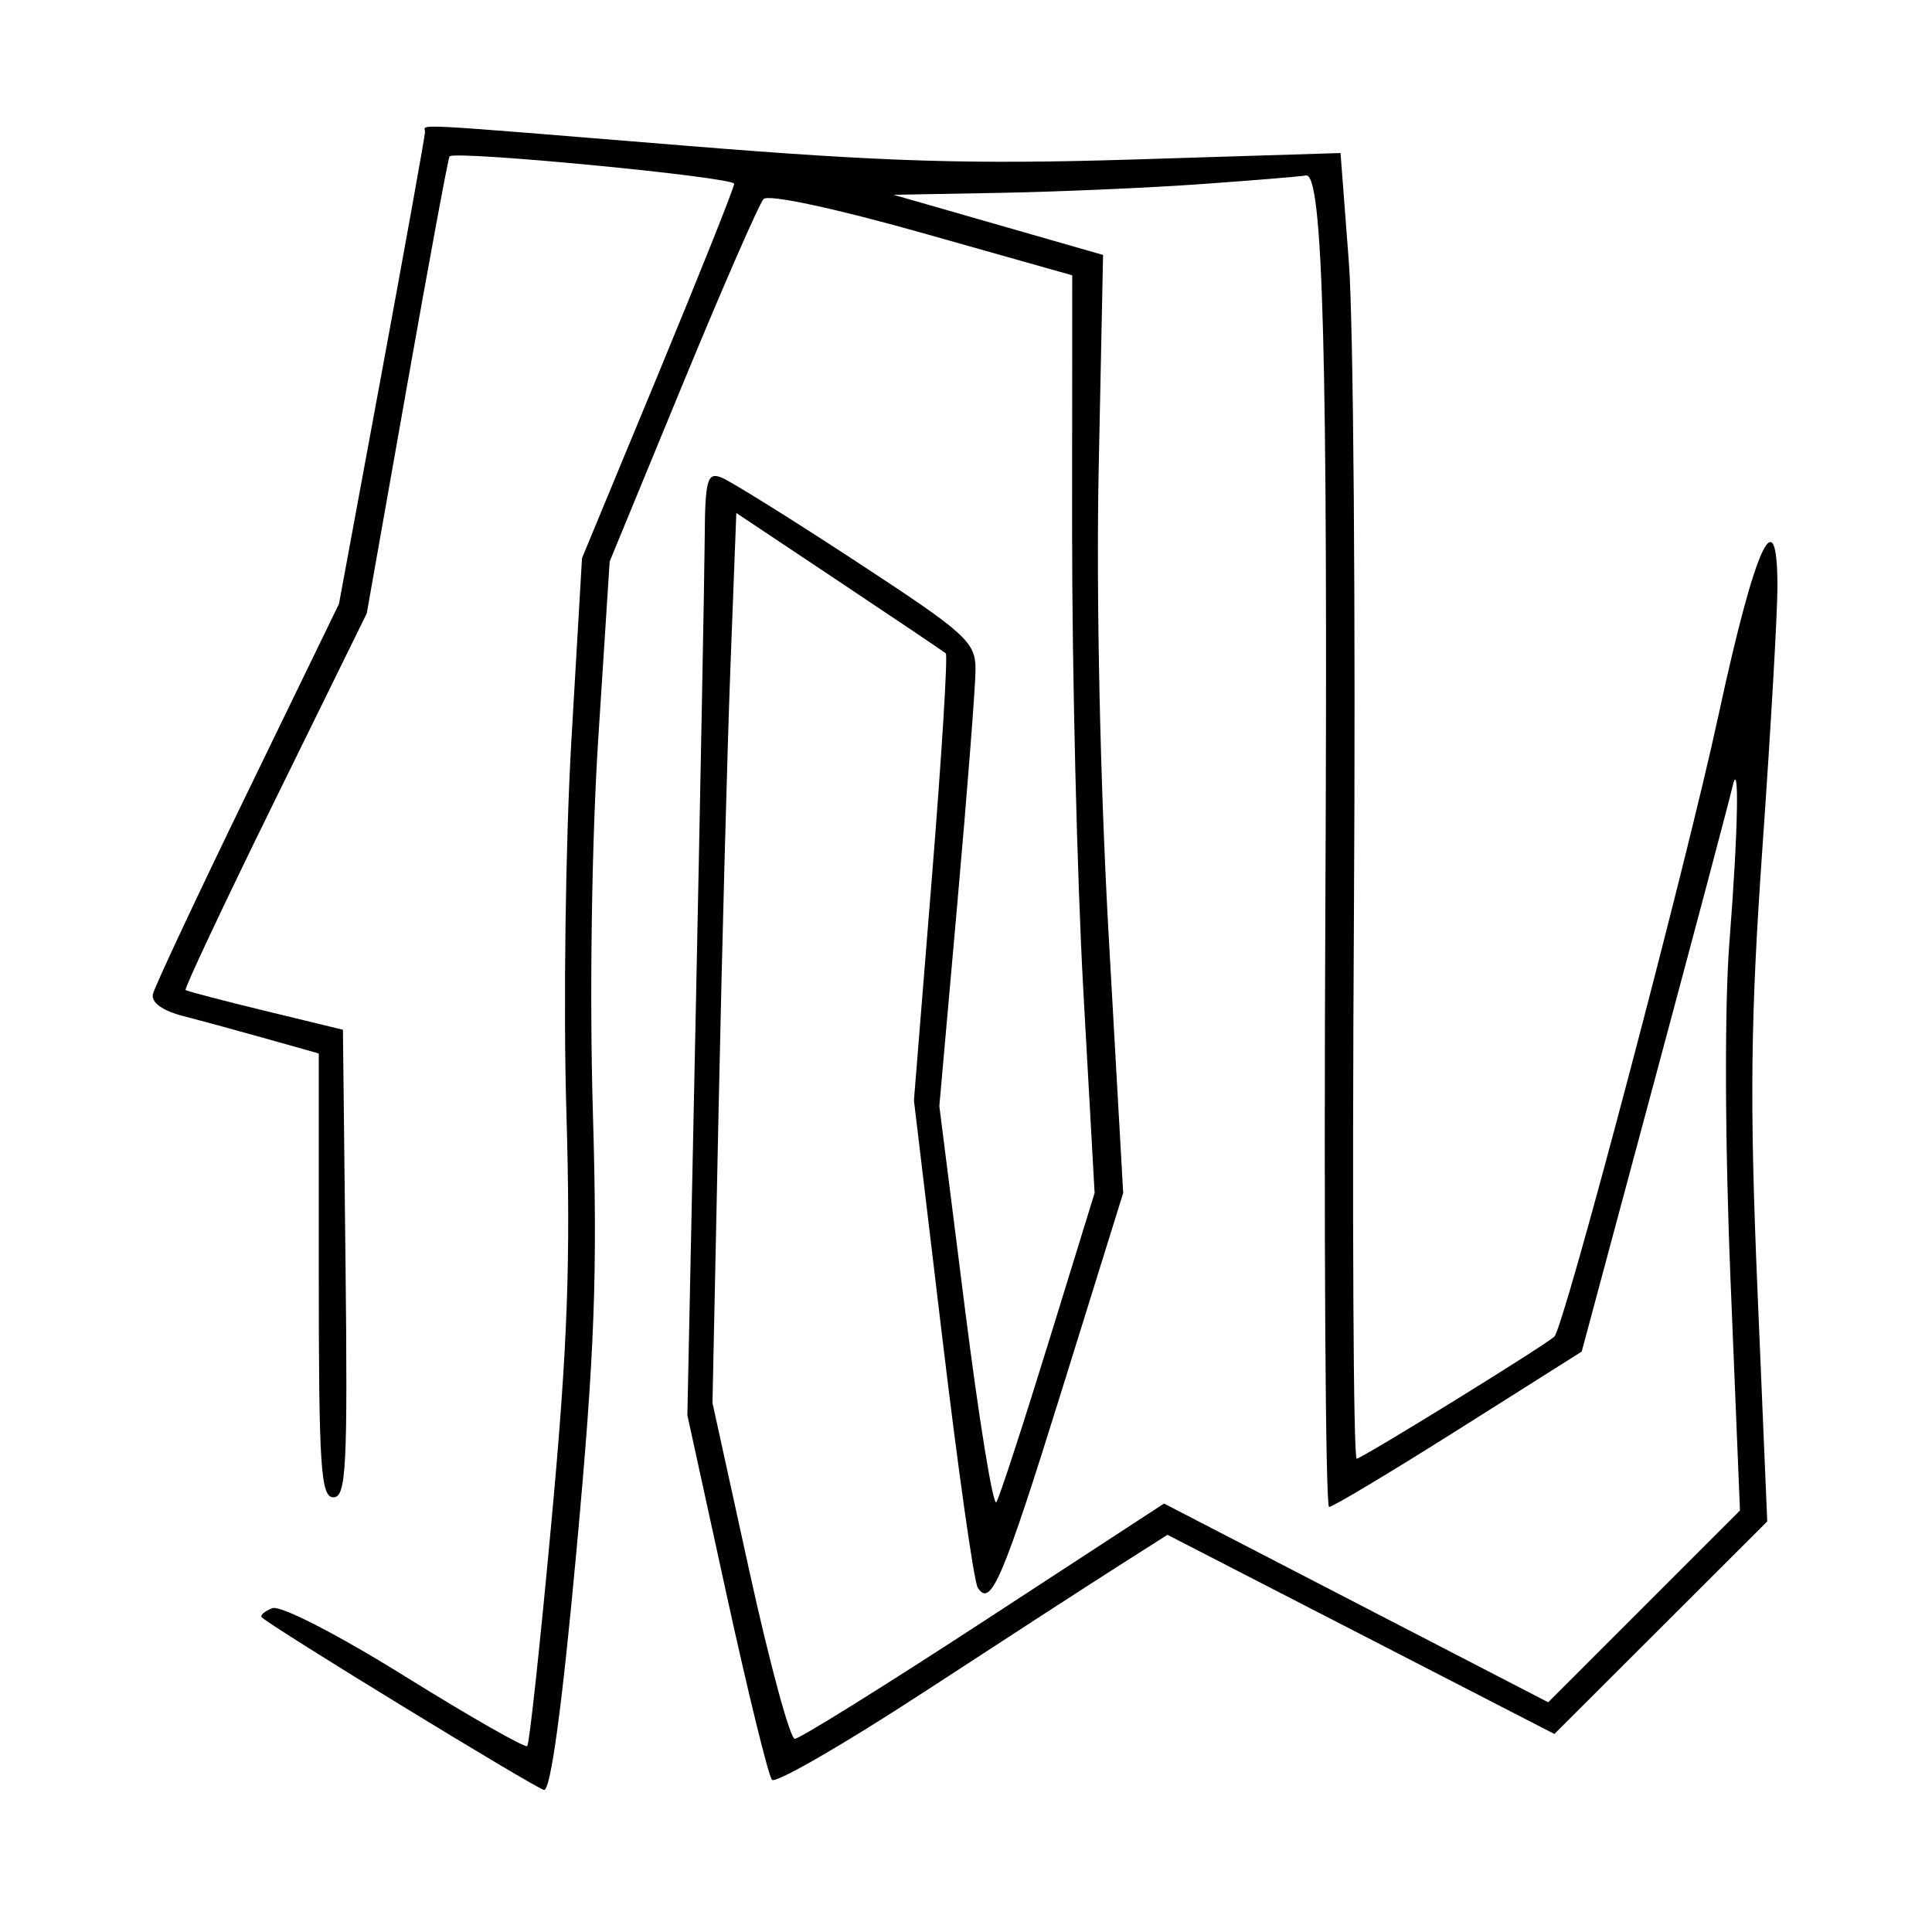 <svg xmlns="http://www.w3.org/2000/svg" width="200" height="200" viewBox="0 0 200 200" version="1.1">
	<path d="M 44 13.660 C 44 14.023, 41.996 25.163, 39.546 38.416 L 35.091 62.511 25.628 82.006 C 20.423 92.727, 16.015 102.127, 15.832 102.894 C 15.623 103.773, 16.795 104.623, 19 105.192 C 20.925 105.689, 24.862 106.762, 27.750 107.576 L 33 109.056 33 132.028 C 33 151.900, 33.205 155, 34.518 155 C 35.840 155, 36.001 151.888, 35.768 130.799 L 35.500 106.598 27.500 104.657 C 23.100 103.589, 19.370 102.612, 19.212 102.486 C 19.053 102.360, 23.208 93.536, 28.445 82.878 L 37.966 63.500 42.125 40 C 44.412 27.075, 46.397 16.360, 46.535 16.190 C 47.054 15.551, 76 18.336, 76 19.025 C 76 19.420, 72.456 28.302, 68.125 38.761 L 60.249 57.779 59.150 76.639 C 58.545 87.013, 58.311 104.275, 58.629 115 C 59.088 130.501, 58.774 139.201, 57.095 157.425 C 55.934 170.033, 54.803 180.531, 54.582 180.752 C 54.360 180.973, 48.664 177.725, 41.924 173.534 C 34.911 169.173, 29.036 166.156, 28.191 166.480 C 27.379 166.792, 26.891 167.219, 27.107 167.429 C 28.172 168.465, 55.392 185.111, 56.316 185.291 C 57.002 185.425, 58.204 176.562, 59.679 160.500 C 61.576 139.830, 61.869 131.949, 61.371 115 C 61.018 103, 61.254 86.958, 61.941 76.312 L 63.113 58.125 70.657 39.812 C 74.806 29.741, 78.581 21.098, 79.044 20.606 C 79.534 20.088, 86.420 21.557, 95.442 24.106 L 110.997 28.500 110.985 55 C 110.978 69.575, 111.499 90.950, 112.143 102.500 L 113.314 123.500 108.532 139 C 105.902 147.525, 103.480 154.950, 103.149 155.500 C 102.818 156.050, 101.353 147.050, 99.894 135.500 L 97.240 114.500 99.105 93.500 C 100.131 81.950, 100.977 71.089, 100.985 69.364 C 100.999 66.450, 100.124 65.653, 88.658 58.143 C 81.870 53.696, 75.570 49.772, 74.658 49.422 C 73.216 48.869, 72.994 49.679, 72.952 55.643 C 72.925 59.414, 72.510 81.400, 72.030 104.500 L 71.156 146.500 75.199 165 C 77.423 175.175, 79.545 183.835, 79.916 184.245 C 80.286 184.654, 87.319 180.598, 95.545 175.230 C 103.770 169.863, 112.830 163.989, 115.679 162.177 L 120.857 158.883 140.885 169.192 L 160.912 179.500 171.928 168.500 L 182.945 157.500 181.931 133.500 C 181.109 114.048, 181.209 105.349, 182.458 87.591 C 183.306 75.542, 184 63.467, 184 60.758 C 184 51.389, 181.708 56.380, 177.894 74.057 C 174.506 89.759, 161.880 137.539, 160.897 138.378 C 159.559 139.522, 140.958 151, 140.444 151 C 140.098 151, 139.969 125.687, 140.158 94.750 C 140.346 63.812, 140.111 33.402, 139.636 27.171 L 138.771 15.842 117.636 16.502 C 100.605 17.034, 91.547 16.759, 71 15.086 C 41.548 12.688, 44 12.817, 44 13.660 M 124.500 19.047 C 119 19.442, 109.550 19.855, 103.500 19.965 L 92.500 20.165 103.345 23.279 L 114.190 26.393 113.737 48.447 C 113.466 61.632, 113.884 81.156, 114.778 97 L 116.272 123.500 110.047 143.500 C 103.803 163.562, 102.552 166.512, 101.208 164.336 C 100.819 163.706, 99.175 152.102, 97.555 138.551 L 94.610 113.912 96.461 90.945 C 97.479 78.314, 98.129 67.824, 97.906 67.635 C 97.683 67.445, 92.713 64.099, 86.862 60.198 L 76.223 53.105 75.623 68.802 C 75.293 77.436, 74.738 98.165, 74.390 114.867 L 73.756 145.233 77.568 162.617 C 79.665 172.178, 81.785 180, 82.279 180 C 82.774 180, 91.576 174.521, 101.839 167.823 L 120.500 155.647 140.384 165.933 L 160.269 176.219 170.195 166.293 L 180.121 156.366 179.141 132.433 C 178.560 118.239, 178.515 104.024, 179.030 97.500 C 179.935 86.034, 180.084 78.059, 179.329 81.500 C 179.088 82.600, 175.481 96.194, 171.313 111.709 L 163.737 139.917 151.006 147.959 C 144.004 152.381, 137.966 156, 137.589 156 C 137.212 156, 137.038 127.987, 137.202 93.750 C 137.475 36.689, 136.965 17.723, 135.170 18.165 C 134.802 18.256, 130 18.653, 124.500 19.047" stroke="none" fill="black" fill-rule="evenodd"/>
</svg>